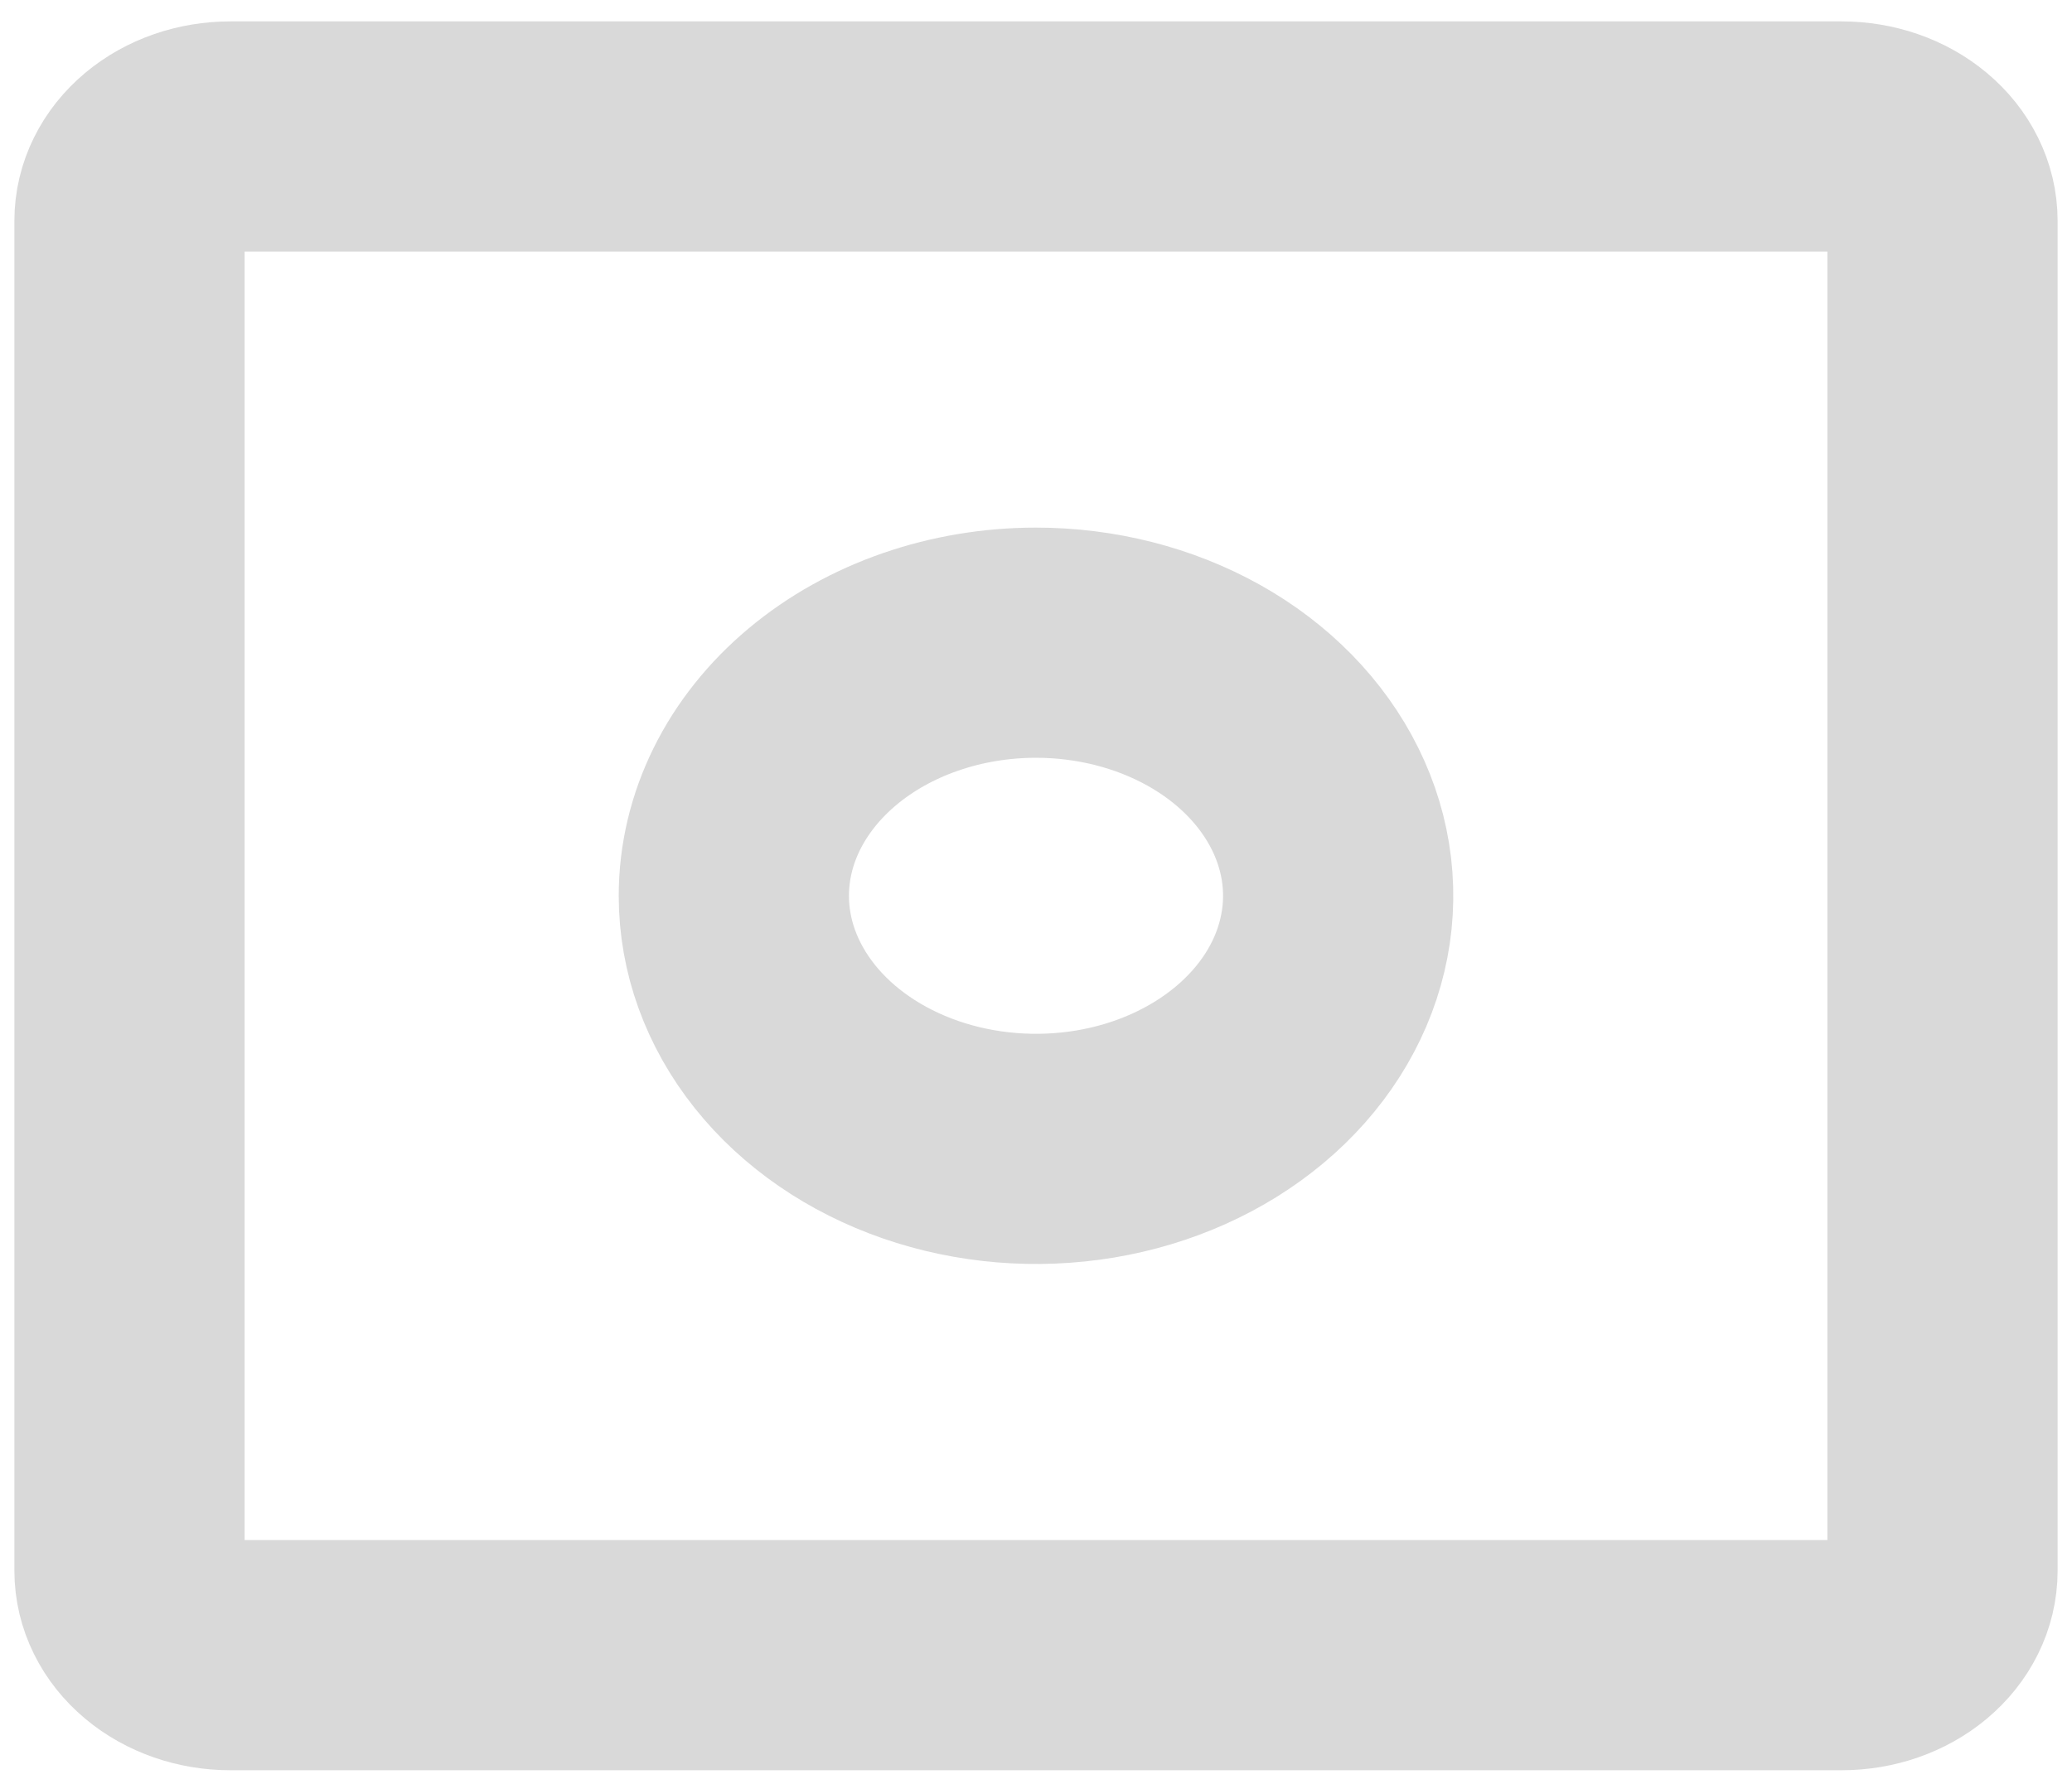 <svg width="36" height="31" viewBox="0 0 36 31" fill="none" xmlns="http://www.w3.org/2000/svg">
<path d="M32 28.764H4C3.536 28.764 3.091 28.609 2.763 28.334C2.434 28.059 2.25 27.686 2.25 27.297V3.838C2.25 3.449 2.434 3.076 2.763 2.801C3.091 2.526 3.536 2.372 4 2.372H32C32.464 2.372 32.909 2.526 33.237 2.801C33.566 3.076 33.75 3.449 33.75 3.838V27.297C33.75 27.686 33.566 28.059 33.237 28.334C32.909 28.609 32.464 28.764 32 28.764ZM12.75 15.568C12.75 16.438 13.058 17.288 13.635 18.011C14.212 18.735 15.032 19.298 15.991 19.631C16.95 19.964 18.006 20.051 19.024 19.882C20.043 19.712 20.978 19.293 21.712 18.678C22.447 18.063 22.947 17.279 23.149 16.426C23.352 15.572 23.248 14.688 22.85 13.884C22.453 13.081 21.78 12.393 20.917 11.91C20.053 11.427 19.038 11.169 18 11.169C16.608 11.169 15.272 11.632 14.288 12.457C13.303 13.282 12.75 14.401 12.75 15.568Z" stroke="#D9D9D9" stroke-width="4" stroke-linecap="round" stroke-linejoin="round"/>
</svg>
